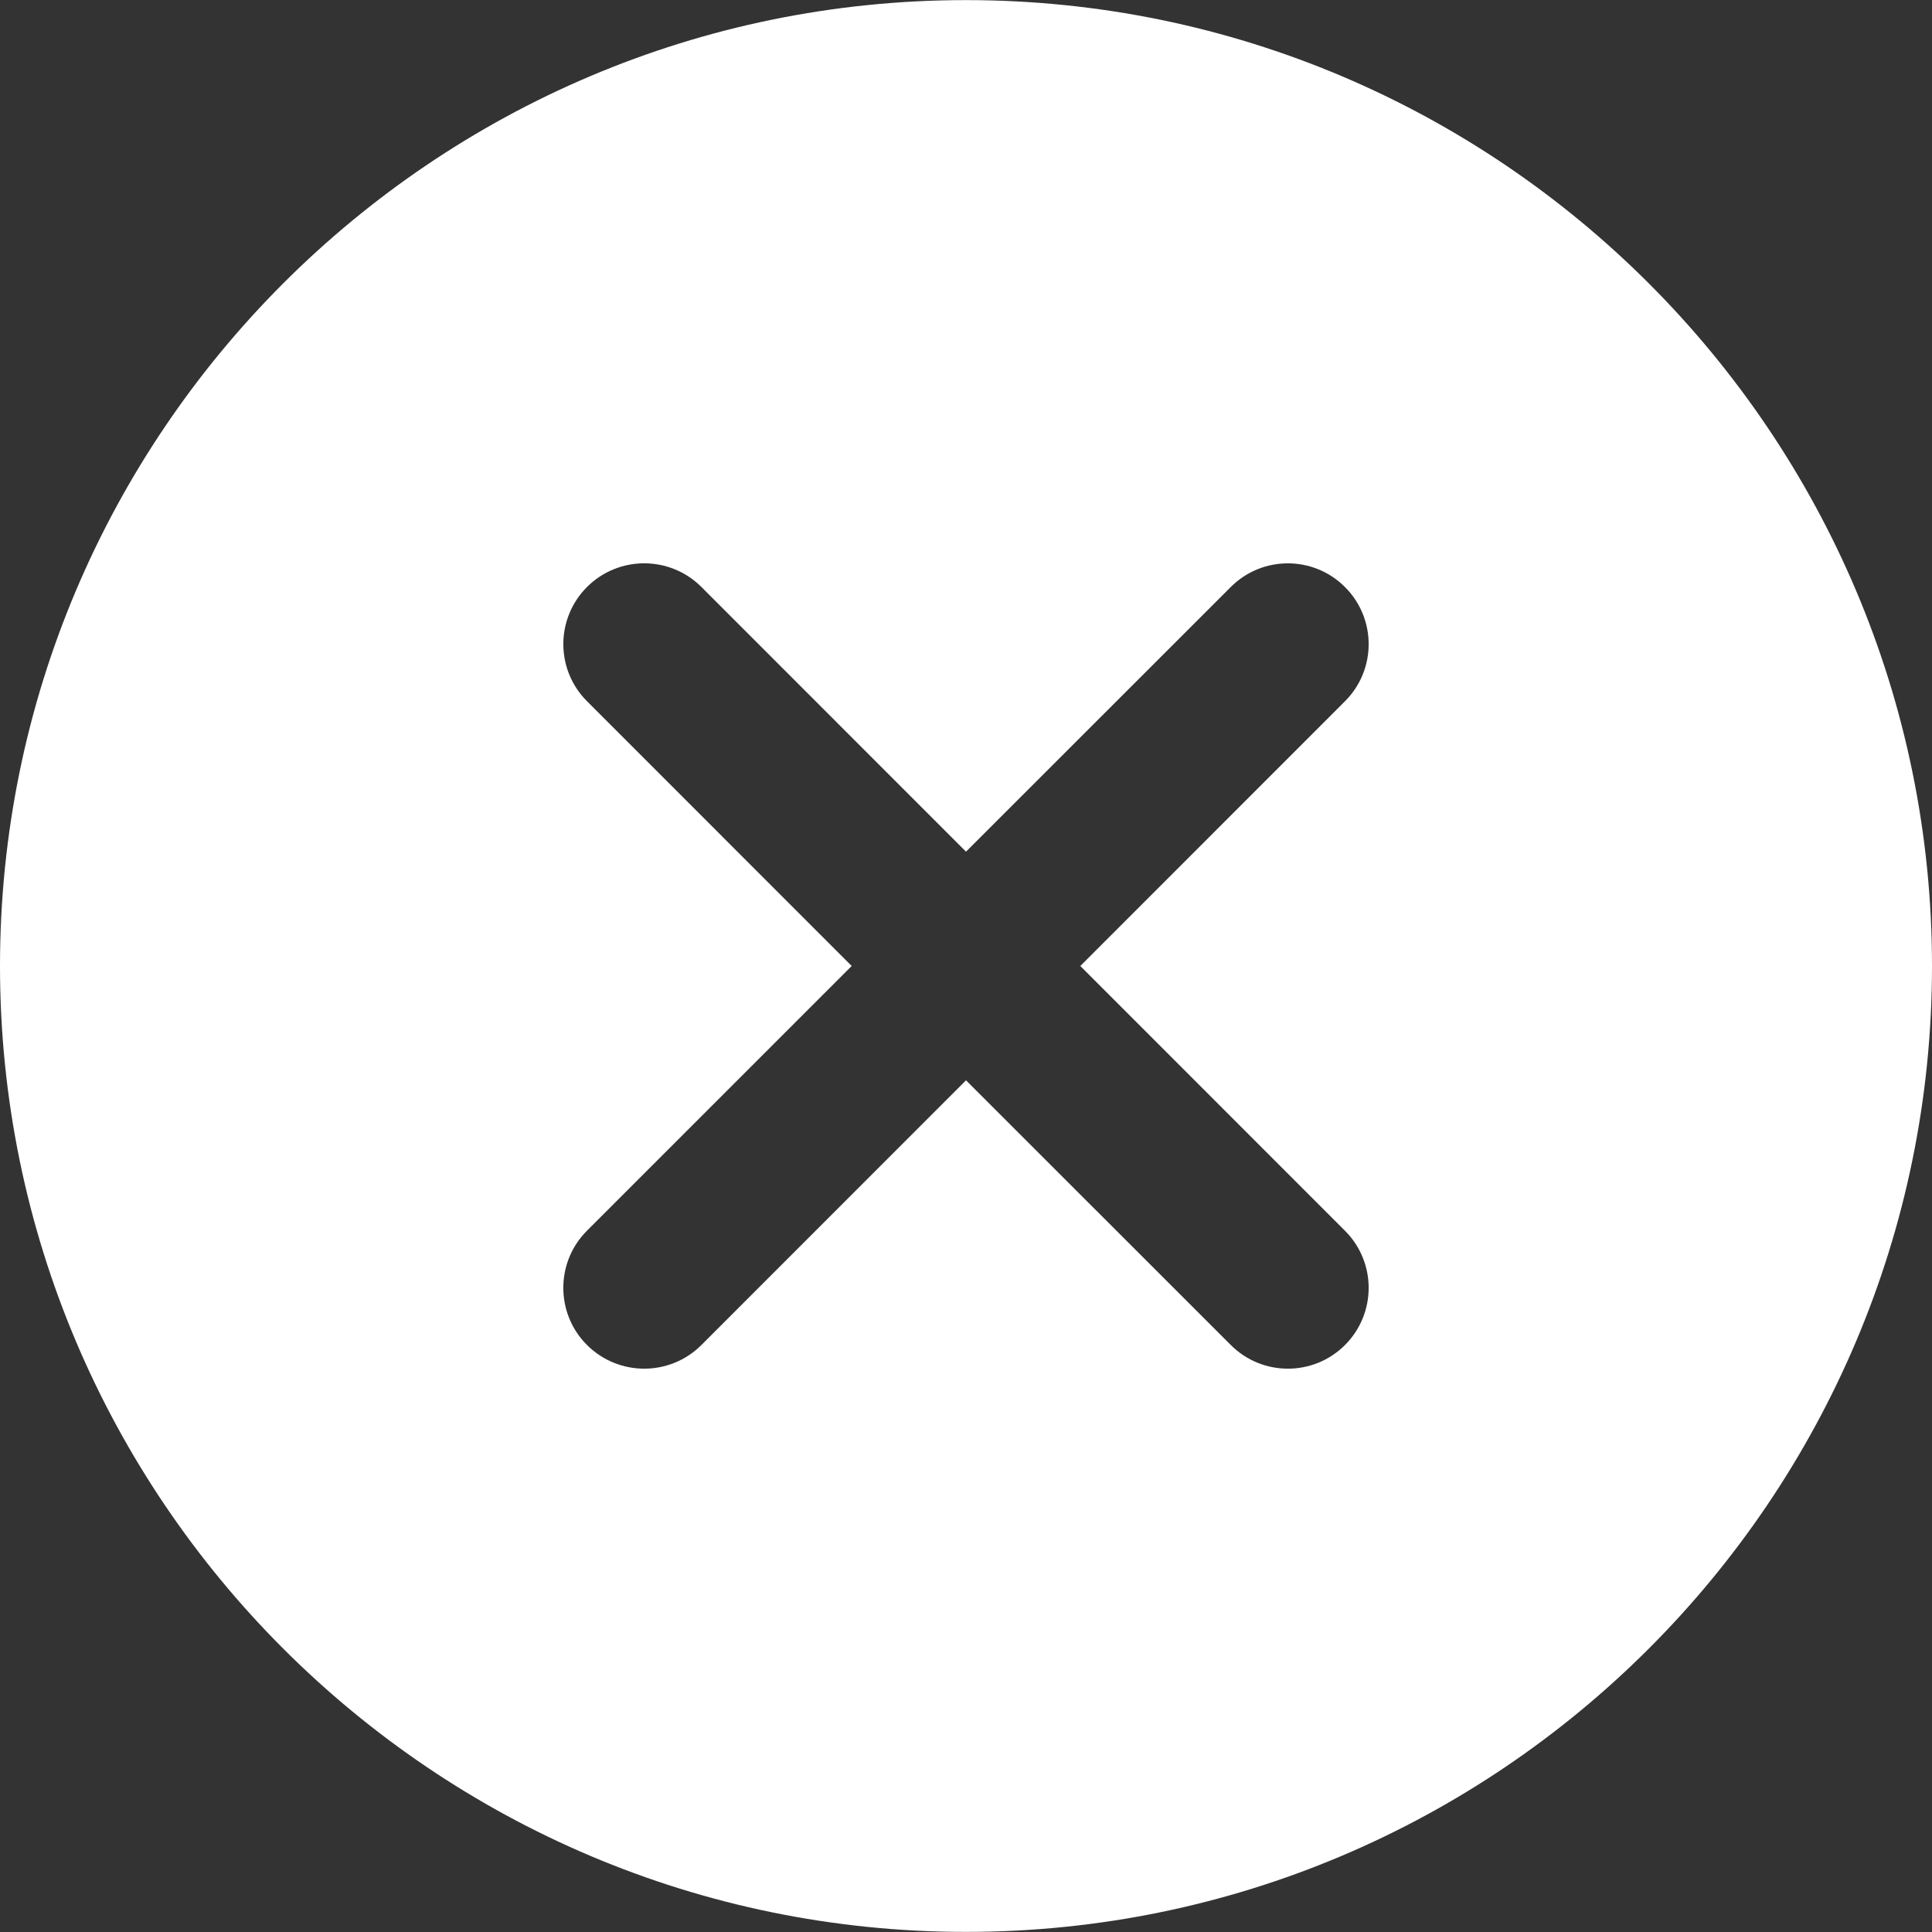 <svg xmlns="http://www.w3.org/2000/svg" xmlns:xlink="http://www.w3.org/1999/xlink" width="100" zoomAndPan="magnify" viewBox="0 0 75 75" height="100" preserveAspectRatio="xMidYMid meet" version="1.0"><rect x="0" y="0" width="75" height="75" fill="#333333" stroke="none"/><path fill="#ffffff" d="M 37.5 0.004 C 58.18 0.004 75 16.824 75 37.5 C 75 58.176 58.18 74.996 37.5 74.996 C 16.824 74.996 0 58.176 0 37.5 C 0 16.824 16.824 0.004 37.5 0.004 Z M 47.777 22.789 L 37.5 33.062 L 27.227 22.785 C 26 21.562 24.016 21.562 22.789 22.785 C 21.562 24.012 21.562 26 22.789 27.223 L 33.062 37.5 L 22.785 47.777 C 21.562 49 21.562 50.988 22.785 52.211 C 24.016 53.438 26 53.438 27.227 52.215 L 37.5 41.938 L 47.777 52.211 C 49 53.438 50.988 53.438 52.211 52.215 C 53.438 50.988 53.438 49 52.211 47.777 L 41.938 37.5 L 52.211 27.223 C 53.438 26 53.438 24.012 52.211 22.789 C 50.988 21.562 49 21.562 47.777 22.789 Z M 47.777 22.789 " fill-opacity="1" fill-rule="evenodd"/></svg>